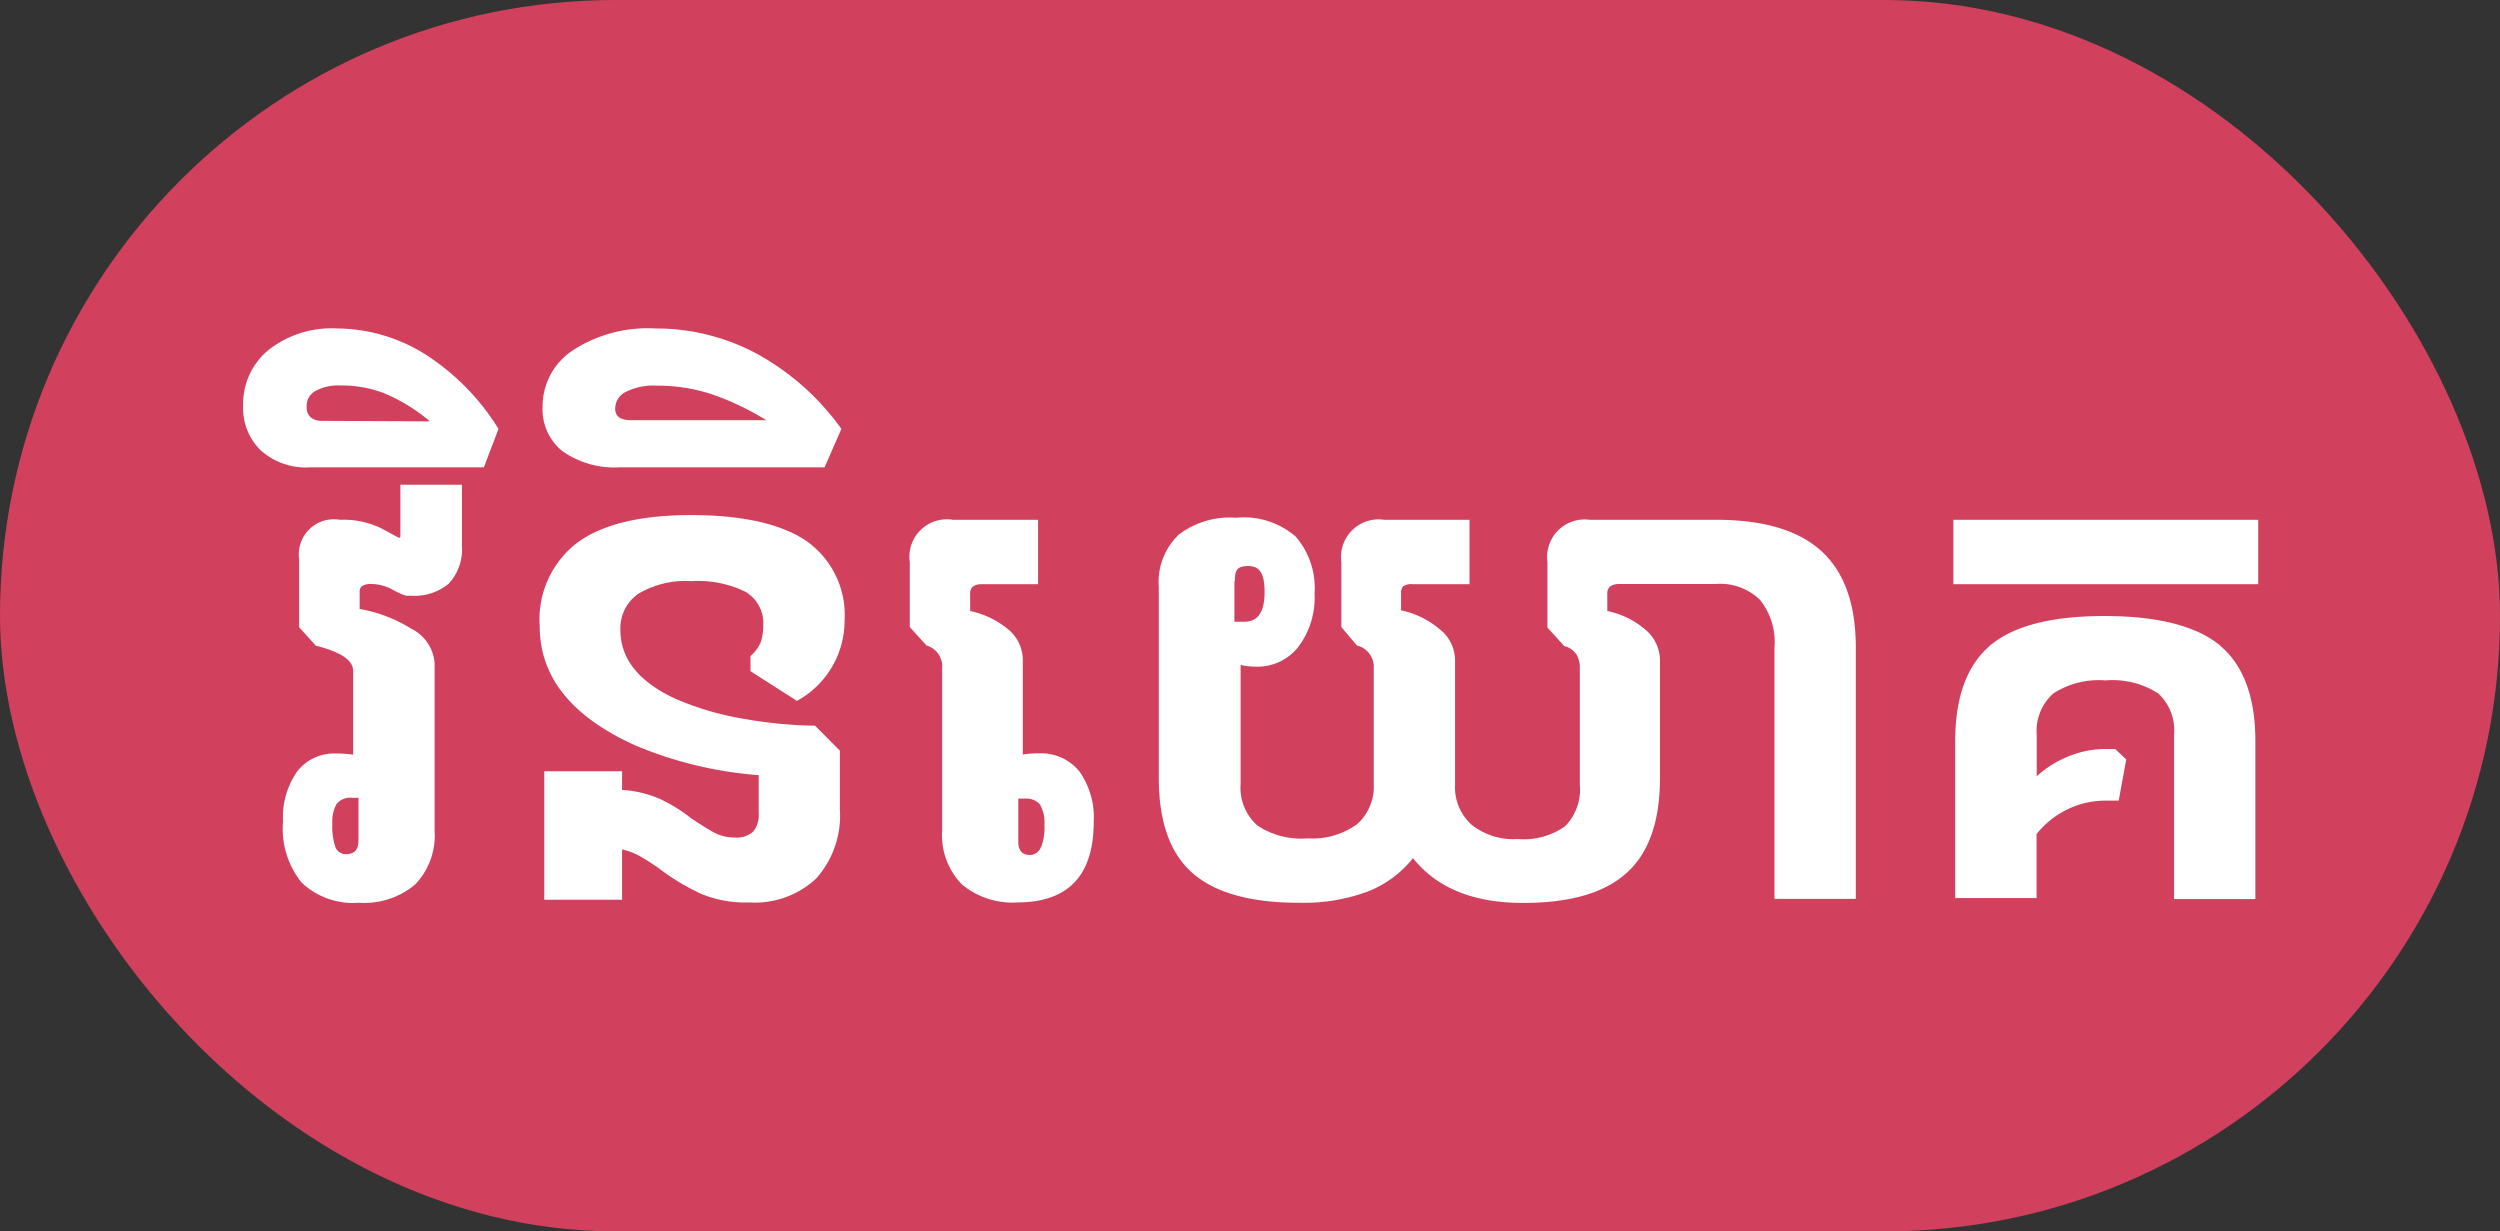<svg xmlns="http://www.w3.org/2000/svg" viewBox="0 0 149.1 73.44"><rect x="0" y="0" width="149.1" height="73.44" fill="#333333" stroke="none"/><defs><style>.cls-1{fill:#d1415d;}.cls-2{fill:#fff;}</style></defs><title>slogan</title><g id="Layer_2" data-name="Layer 2"><g id="Layer_1-2" data-name="Layer 1"><rect class="cls-1" width="149.1" height="73.44" rx="36.72"/><path class="cls-2" d="M27.55,28.91v3.64a3,3,0,0,1-.78,2.25,3.14,3.14,0,0,1-2.2.73h-.35a3.83,3.83,0,0,1-.78-.35,2.8,2.8,0,0,0-1.26-.35,1.06,1.06,0,0,0-.57.11.41.41,0,0,0-.16.38v1a8.53,8.53,0,0,1,3.05,1.16,2.51,2.51,0,0,1,1.42,2.06v10a4.22,4.22,0,0,1-1.16,3.21,4.71,4.71,0,0,1-3.35,1.09A4.47,4.47,0,0,1,18,52.65,5.1,5.1,0,0,1,16.88,49,4.77,4.77,0,0,1,17.73,46a2.8,2.8,0,0,1,2.33-1.06,6.62,6.62,0,0,1,1,.07V40c0-.62-.74-1.12-2.22-1.49l-1-1.1V33.34A2.09,2.09,0,0,1,20.27,31a5.17,5.17,0,0,1,2.51.53q1,.54,1,.54c.07,0,.1,0,.1-.1V28.91ZM21.38,50.14V47.58H21a1.06,1.06,0,0,0-.92.36,2.16,2.16,0,0,0-.26,1.2A3.81,3.81,0,0,0,20,50.51a.65.65,0,0,0,.64.43C21.14,50.94,21.38,50.67,21.38,50.14Z"/><path class="cls-2" d="M25.36,21.13a14,14,0,0,1,4.37,4.45l-.87,2.29H18.5a4,4,0,0,1-3-1.06,3.53,3.53,0,0,1-1-2.61,4.18,4.18,0,0,1,1.49-3.31,6.12,6.12,0,0,1,4.15-1.3A10,10,0,0,1,25.36,21.13Zm.28,4A10.48,10.48,0,0,0,23,23.49a7,7,0,0,0-2.67-.5,2.83,2.83,0,0,0-1.52.33,1,1,0,0,0-.52.95.77.77,0,0,0,.24.62,1,1,0,0,0,.66.21Z"/><path class="cls-2" d="M44.48,42.89a25.72,25.72,0,0,0,4.13.39l1.48,1.49v3.5a5.63,5.63,0,0,1-1.4,4.11,5.32,5.32,0,0,1-4,1.44,6.86,6.86,0,0,1-2.87-.51,13.46,13.46,0,0,1-2.36-1.4,12.64,12.64,0,0,0-1.23-.81,3.92,3.92,0,0,0-1.13-.44v3H32.46V46H37.1v1.11a6.64,6.64,0,0,1,2.26.54,9.34,9.34,0,0,1,1.87,1.16c.62.41,1.1.71,1.43.88a2.57,2.57,0,0,0,1.16.26,1.48,1.48,0,0,0,1.1-.35,1.6,1.6,0,0,0,.33-1.1V46.23a23.38,23.38,0,0,1-7.35-1.77q-5.71-2.57-5.71-7.1a5.75,5.75,0,0,1,2.25-5c1.5-1.1,3.76-1.64,6.79-1.64s5.36.52,6.87,1.55a5.39,5.39,0,0,1,2.27,4.75,5.45,5.45,0,0,1-2.84,4.78l-2.77-1.77v-.9a2.24,2.24,0,0,0,.61-.83,3.09,3.09,0,0,0,.15-1,2.17,2.17,0,0,0-1.05-2,6.41,6.41,0,0,0-3.24-.64,5.51,5.51,0,0,0-3.14.74A2.5,2.5,0,0,0,37,37.57q0,2.57,3.25,4.09A17.48,17.48,0,0,0,44.48,42.89Z"/><path class="cls-2" d="M45.18,21.12a15.17,15.17,0,0,1,5,4.46l-1,2.29H37a5.42,5.42,0,0,1-3.44-.95,3.2,3.2,0,0,1-1.2-2.65,4,4,0,0,1,1.78-3.36,8.17,8.17,0,0,1,4.94-1.32A12.69,12.69,0,0,1,45.18,21.12Zm.52,3.94a16,16,0,0,0-3.26-1.55A10.37,10.37,0,0,0,39.15,23a3.66,3.66,0,0,0-1.82.37,1.11,1.11,0,0,0-.64,1c0,.46.31.69.94.69Z"/><path class="cls-2" d="M64.37,46A4.75,4.75,0,0,1,65.23,49q0,4.81-4.54,4.82a4.7,4.7,0,0,1-3.34-1.09,4.22,4.22,0,0,1-1.16-3.21V39.86a1.29,1.29,0,0,0-.93-1.36l-1-1.1V33.52A2.23,2.23,0,0,1,56.82,31h5.09v3.84h-3.4A.89.89,0,0,0,58,35a.59.59,0,0,0-.14.44v1a5.28,5.28,0,0,1,2.29,1.11A2.39,2.39,0,0,1,61,39.34V45a5.86,5.86,0,0,1,1-.07A2.93,2.93,0,0,1,64.37,46Zm-2.29,4.56a3.34,3.34,0,0,0,.21-1.37,2.16,2.16,0,0,0-.26-1.2,1.07,1.07,0,0,0-.92-.36h-.38v2.56c0,.53.23.8.69.8A.69.69,0,0,0,62.08,50.51Z"/><path class="cls-2" d="M108.62,32.86c1.37,1.25,2.06,3.16,2.06,5.75v15h-4.85v-15a4,4,0,0,0-.87-2.84,3.39,3.39,0,0,0-2.63-.94H96.55A.91.91,0,0,0,96,35a.59.59,0,0,0-.14.44v1a5.1,5.1,0,0,1,2.27,1.11A2.41,2.41,0,0,1,99,39.34V46.4q0,3.89-2,5.67c-1.3,1.18-3.35,1.78-6.15,1.78-3,0-5.15-.89-6.58-2.67a6.45,6.45,0,0,1-2.72,2,11,11,0,0,1-4.1.66c-2.89,0-5-.6-6.34-1.78s-2-3.08-2-5.67V35a3.9,3.9,0,0,1,1.2-3.12,5,5,0,0,1,3.41-1A4.7,4.7,0,0,1,77.27,32a4.66,4.66,0,0,1,1.13,3.4,4.87,4.87,0,0,1-1,3.22,3.1,3.1,0,0,1-2.51,1.14,4.2,4.2,0,0,1-.9-.1v7.1A3,3,0,0,0,75,49.24,4.73,4.73,0,0,0,78,50a4.53,4.53,0,0,0,2.93-.84,3,3,0,0,0,1-2.41V39.86a1.31,1.31,0,0,0-1-1.36L80,37.4V33.52A2.24,2.24,0,0,1,82.55,31h5.09v3.84H84.25a.93.93,0,0,0-.56.12.59.59,0,0,0-.13.44v1a5.19,5.19,0,0,1,2.28,1.11,2.37,2.37,0,0,1,.94,1.87v7.41a3,3,0,0,0,1,2.41,4,4,0,0,0,2.73.84,4.28,4.28,0,0,0,2.83-.76,3.13,3.13,0,0,0,.88-2.49V39.86A1.49,1.49,0,0,0,94,39a1.24,1.24,0,0,0-.71-.47l-1-1.1V33.52A2.24,2.24,0,0,1,94.81,31h7.52C105.15,31,107.24,31.61,108.62,32.86Zm-35,1.8v2.42h.59c.81,0,1.21-.58,1.21-1.76s-.32-1.56-1-1.56S73.65,34.06,73.65,34.66Z"/><path class="cls-2" d="M134.68,31v3.84H116.5V31Zm-2.27,7.51q2.1,1.77,2.1,5.69v9.42h-4.85V43.84a3,3,0,0,0-.95-2.49,5.06,5.06,0,0,0-3.14-.77,5,5,0,0,0-3.1.77,3,3,0,0,0-1,2.49V46.3a6.19,6.19,0,0,1,2-1.23,5.74,5.74,0,0,1,2.06-.4h.62l.66.62-.45,2.46h-.9a5.24,5.24,0,0,0-4,2v3.81h-4.85V44.19q0-3.91,2.08-5.69c1.38-1.17,3.66-1.76,6.82-1.76S131,37.33,132.41,38.5Z"/></g></g></svg>